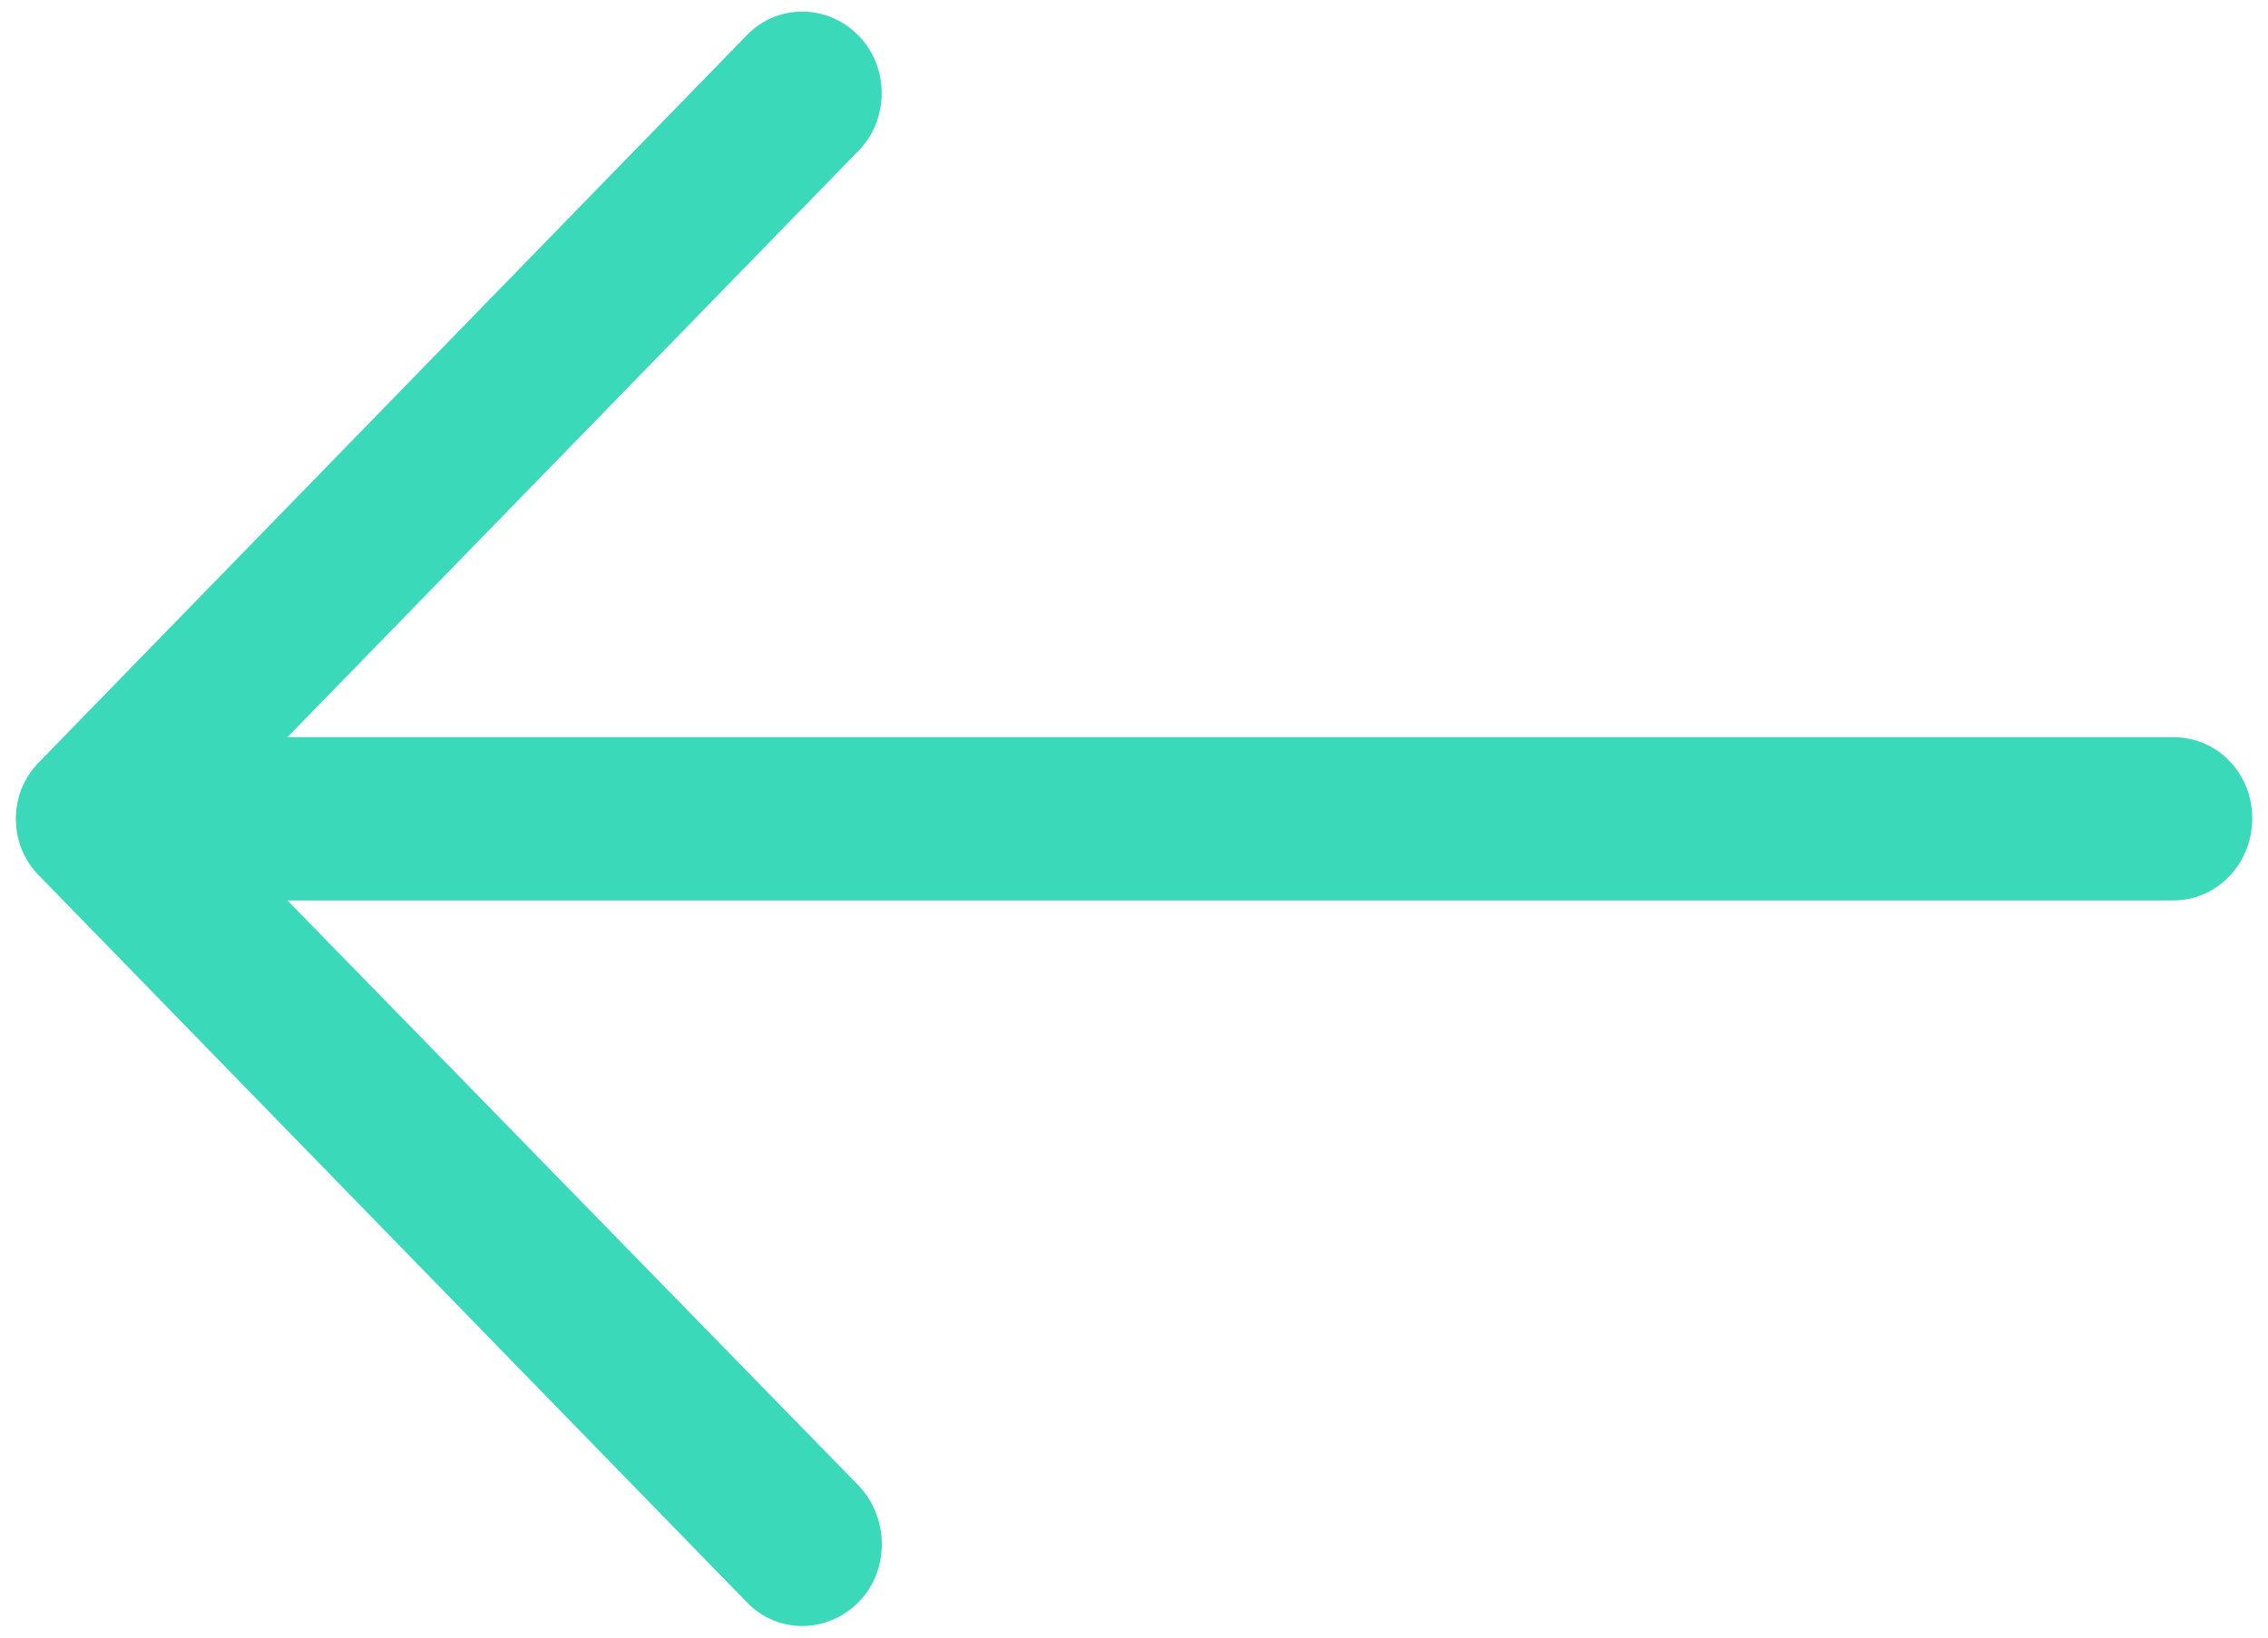 <?xml version="1.0" encoding="utf-8"?>
<!-- Generator: Adobe Illustrator 16.0.0, SVG Export Plug-In . SVG Version: 6.00 Build 0)  -->
<!DOCTYPE svg PUBLIC "-//W3C//DTD SVG 1.1 Tiny//EN" "http://www.w3.org/Graphics/SVG/1.1/DTD/svg11-tiny.dtd">
<svg version="1.1" baseProfile="tiny" id="Layer_1" xmlns="http://www.w3.org/2000/svg" xmlns:xlink="http://www.w3.org/1999/xlink"
	 x="0px" y="0px" width="18px" height="13px" viewBox="0 0 18 13" overflow="scroll" xml:space="preserve">
<path fill="#3AD9B9" d="M5.922,0.285c0.242-0.257,0.644-0.257,0.894,0c0.242,0.249,0.242,0.661,0,0.909L2.281,5.852h14.968
	c0.349,0,0.626,0.286,0.626,0.644c0,0.358-0.277,0.652-0.626,0.652H2.281l4.536,4.648c0.242,0.257,0.242,0.672,0,0.919
	c-0.25,0.257-0.653,0.257-0.894,0l-5.609-5.76c-0.251-0.248-0.251-0.661,0-0.909L5.922,0.285z"/>
</svg>

